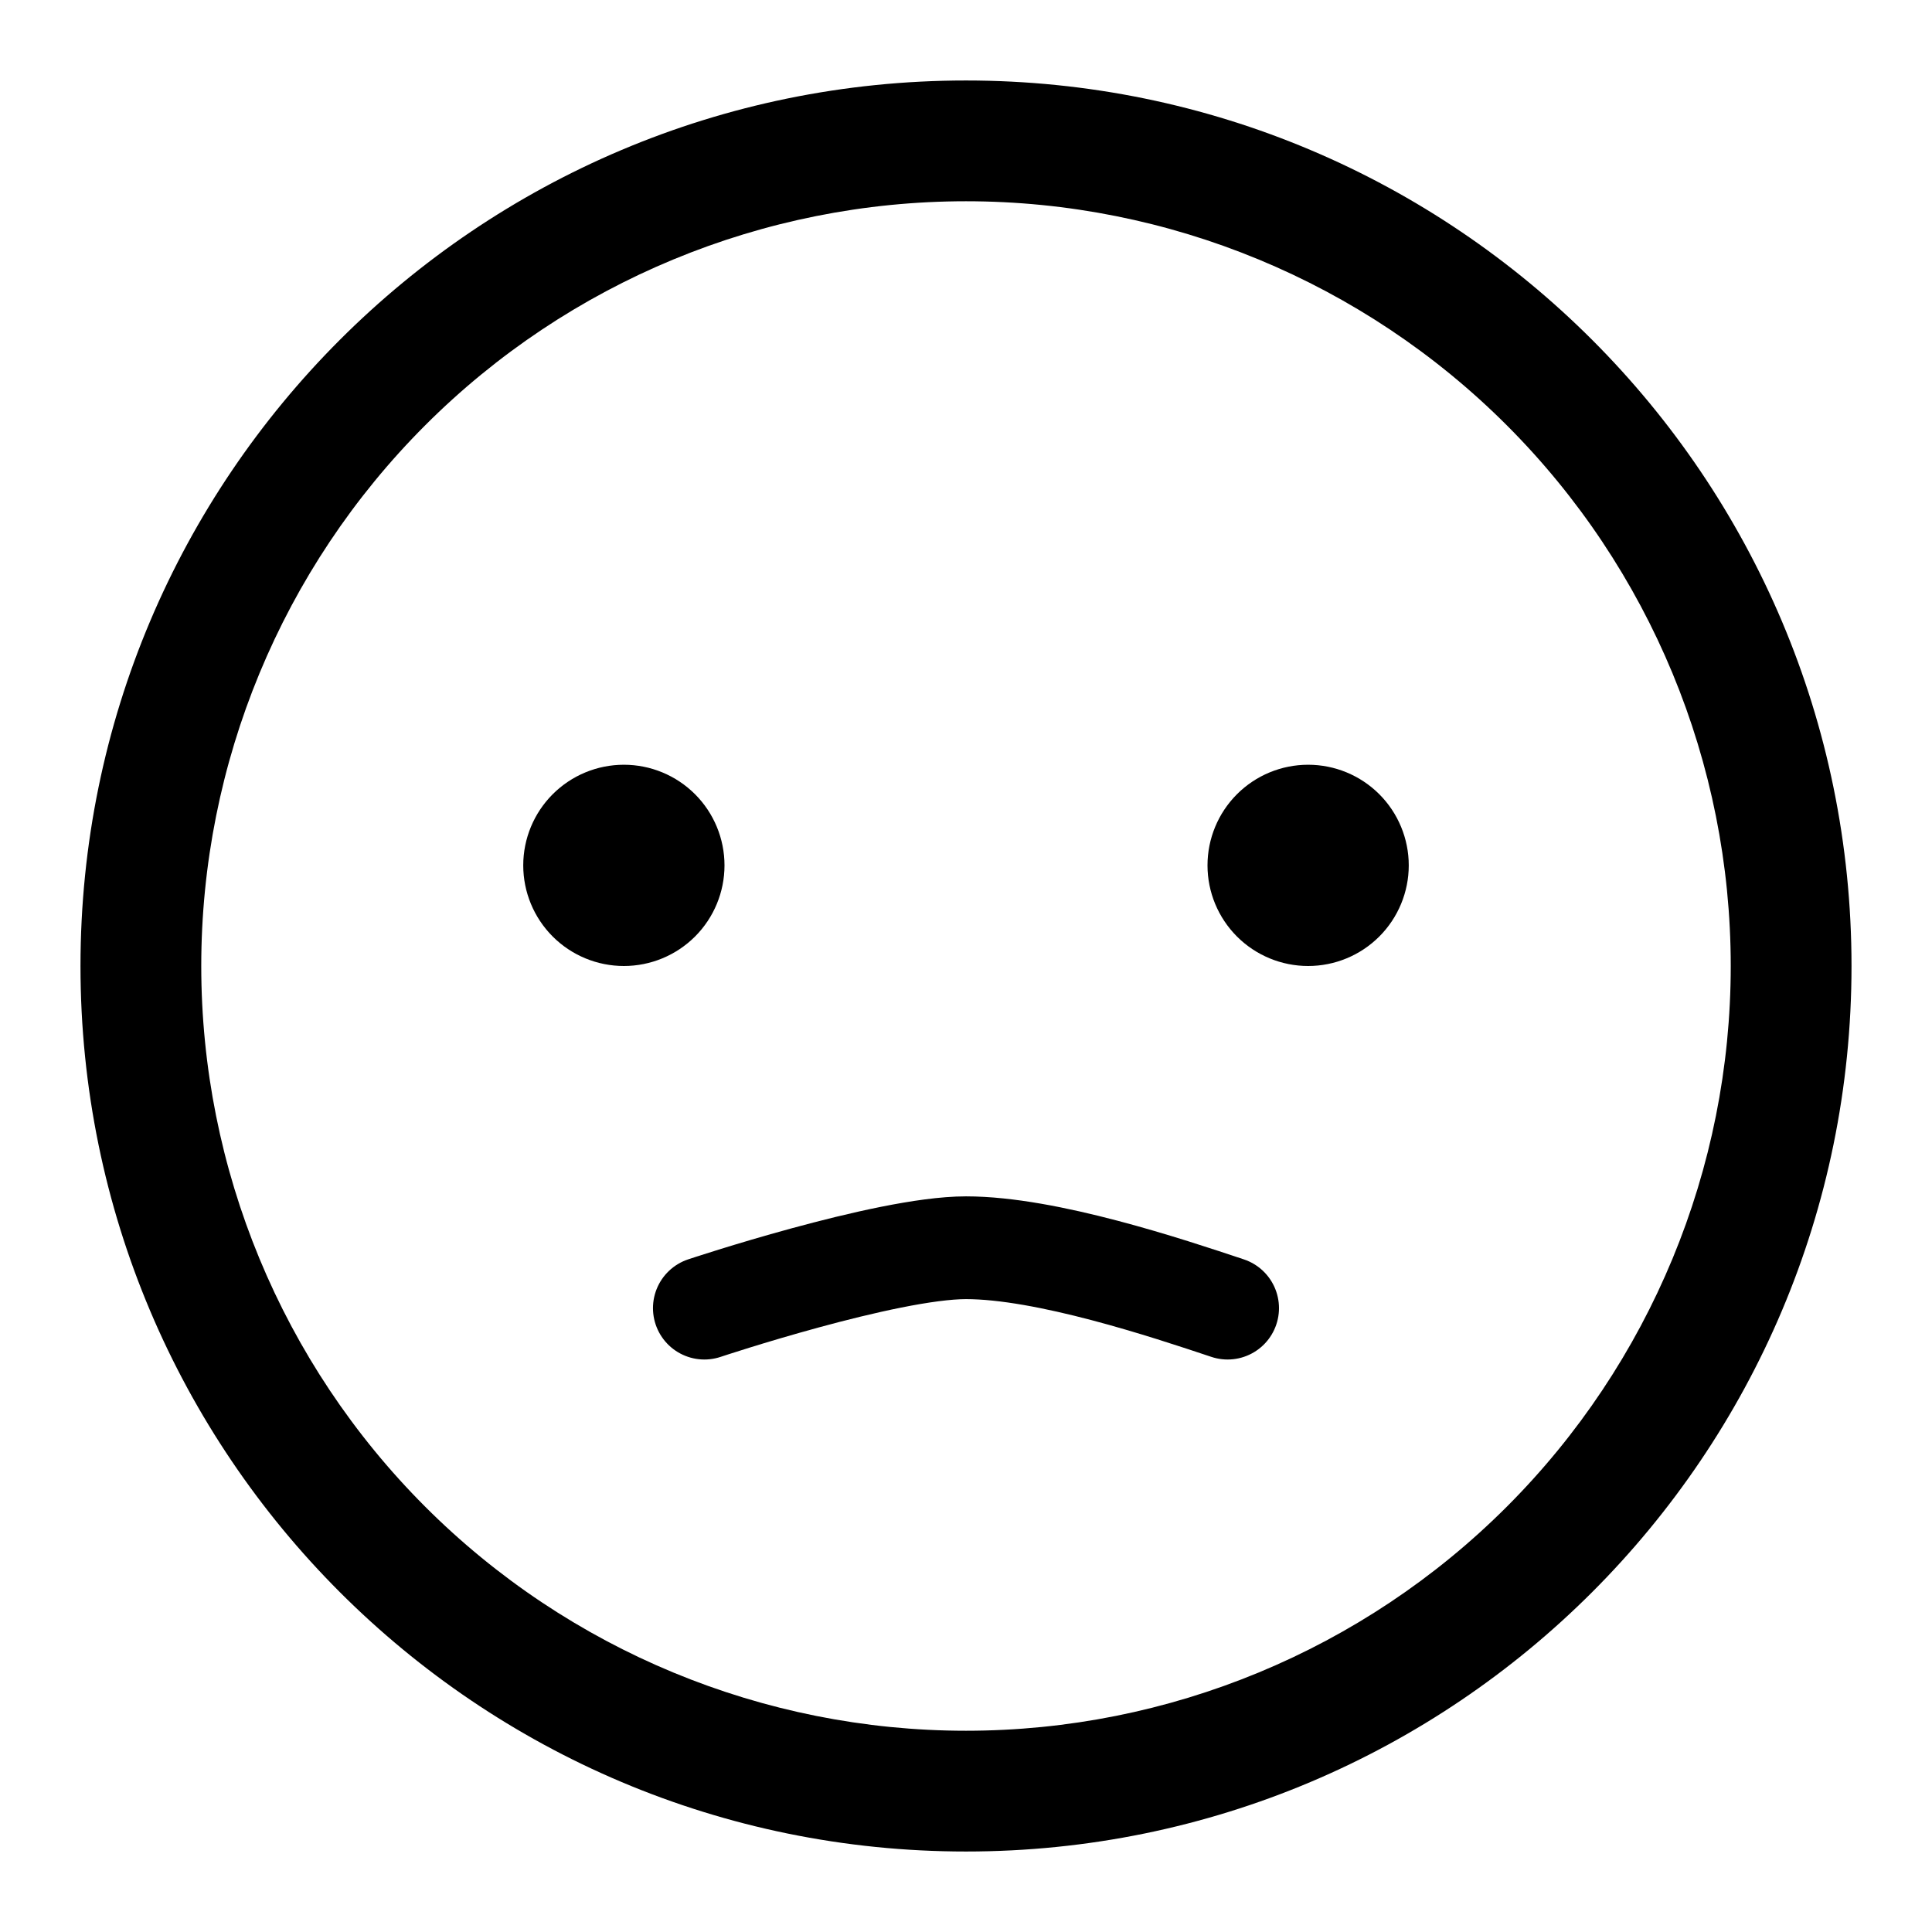 <svg width="47" height="47" viewBox="0 0 47 47" fill="none" xmlns="http://www.w3.org/2000/svg">
<path fill-rule="evenodd" clip-rule="evenodd" d="M23.5 1.958C35.397 1.958 45.042 11.603 45.042 23.5C45.042 35.397 35.397 45.042 23.5 45.042C11.603 45.042 1.958 35.397 1.958 23.5C1.958 11.603 11.603 1.958 23.5 1.958ZM42.104 23.5C42.104 18.566 40.144 13.834 36.655 10.345C33.166 6.856 28.434 4.896 23.5 4.896C18.566 4.896 13.834 6.856 10.345 10.345C6.856 13.834 4.896 18.566 4.896 23.5C4.896 28.434 6.856 33.166 10.345 36.655C13.834 40.144 18.566 42.104 23.5 42.104C28.434 42.104 33.166 40.144 36.655 36.655C40.144 33.166 42.104 28.434 42.104 23.5V23.5Z" fill="black"/>
<path d="M29.375 21.052C29.375 21.701 29.633 22.324 30.092 22.783C30.551 23.242 31.174 23.5 31.823 23.5C32.472 23.5 33.095 23.242 33.554 22.783C34.013 22.324 34.271 21.701 34.271 21.052C34.271 20.403 34.013 19.78 33.554 19.321C33.095 18.862 32.472 18.604 31.823 18.604C31.174 18.604 30.551 18.862 30.092 19.321C29.633 19.78 29.375 20.403 29.375 21.052ZM15.177 23.5C14.528 23.5 13.905 23.242 13.446 22.783C12.987 22.324 12.729 21.701 12.729 21.052C12.729 20.403 12.987 19.78 13.446 19.321C13.905 18.862 14.528 18.604 15.177 18.604C15.826 18.604 16.449 18.862 16.908 19.321C17.367 19.78 17.625 20.403 17.625 21.052C17.625 21.701 17.367 22.324 16.908 22.783C16.449 23.242 15.826 23.5 15.177 23.5Z" fill="black"/>
<path d="M29.864 31.823C28.396 31.333 25.458 30.354 23.5 30.354C21.542 30.354 17.135 31.823 17.135 31.823" stroke="black" stroke-width="2.5" stroke-linecap="round"/>
</svg>
